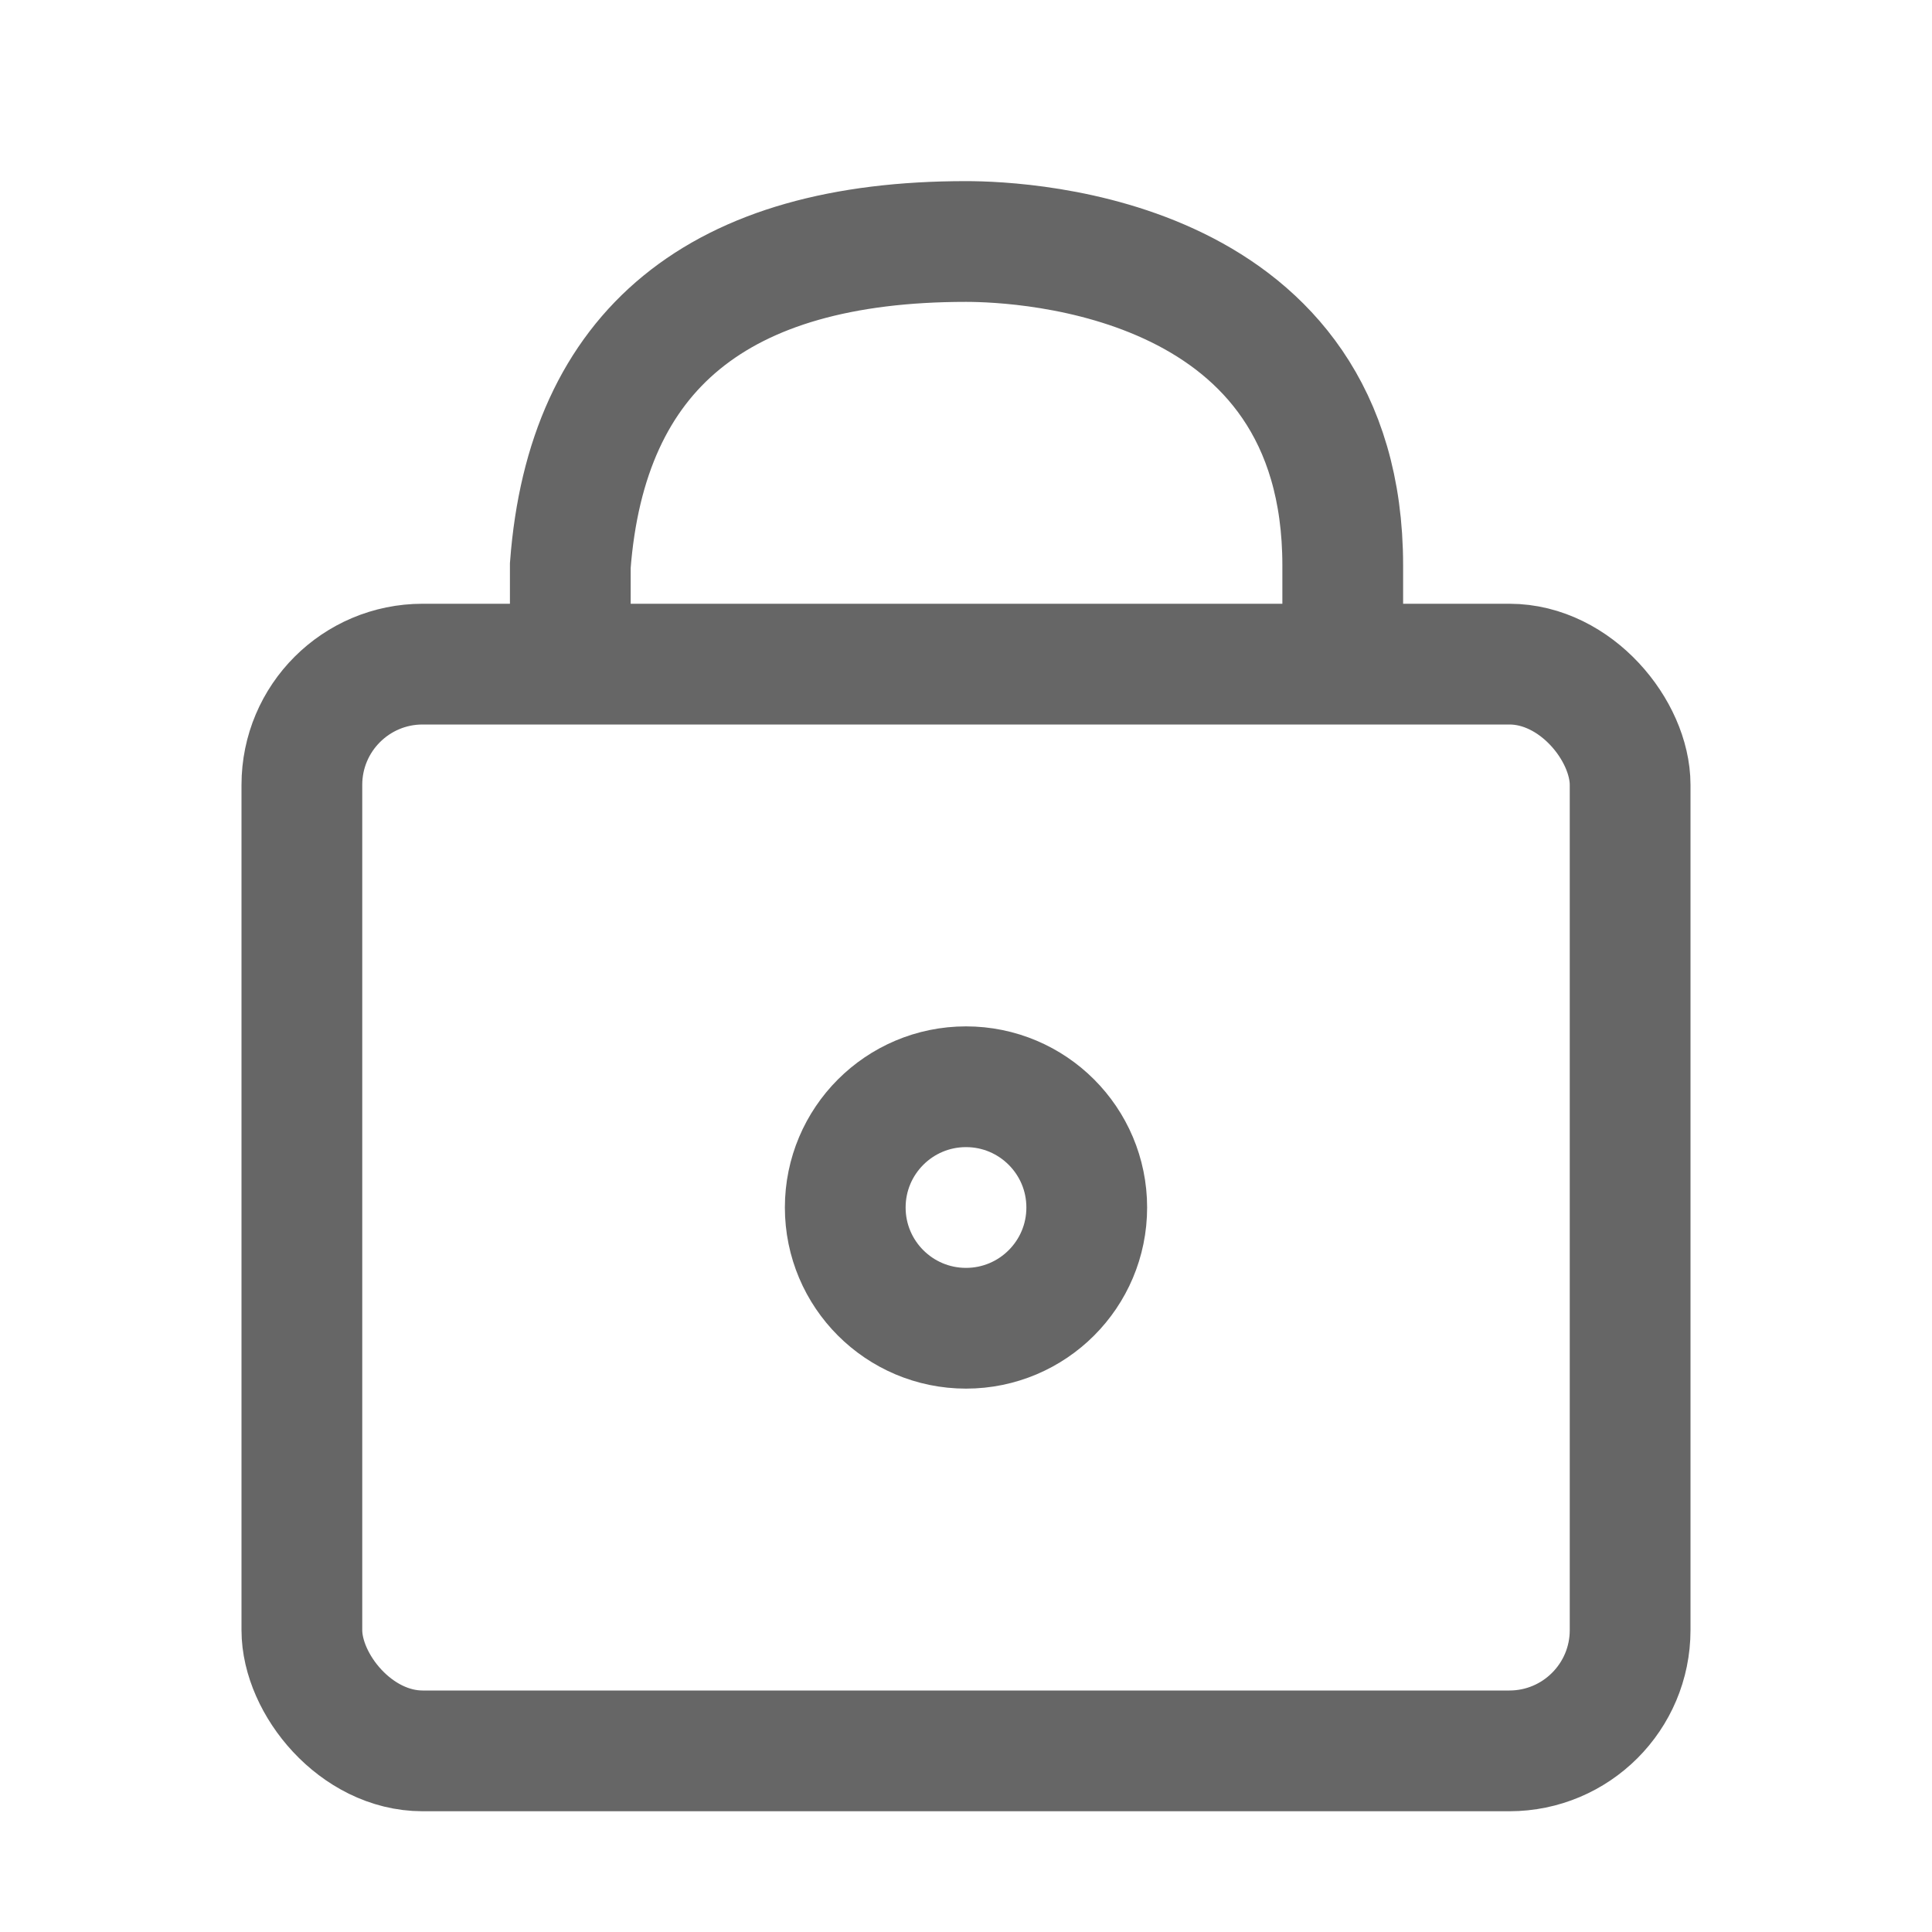 <svg width="16" height="16" viewBox="0 0 16 16" xmlns="http://www.w3.org/2000/svg">
    <g fill="none" fill-rule="evenodd">
        <path d="M0 0h16v16H0z"/>
        <g transform="translate(2 2)" stroke="#666">
            <rect x=".5" y="3.5" width="11" height="9" rx="1"/>
            <circle cx="6" cy="8" r="1"/>
            <path d="M2.723 3.879V2.683C2.859.894 3.952 0 6 0c.5 0 3.12.123 3.12 2.683V3.88"/>
        </g>
    </g>
</svg>
